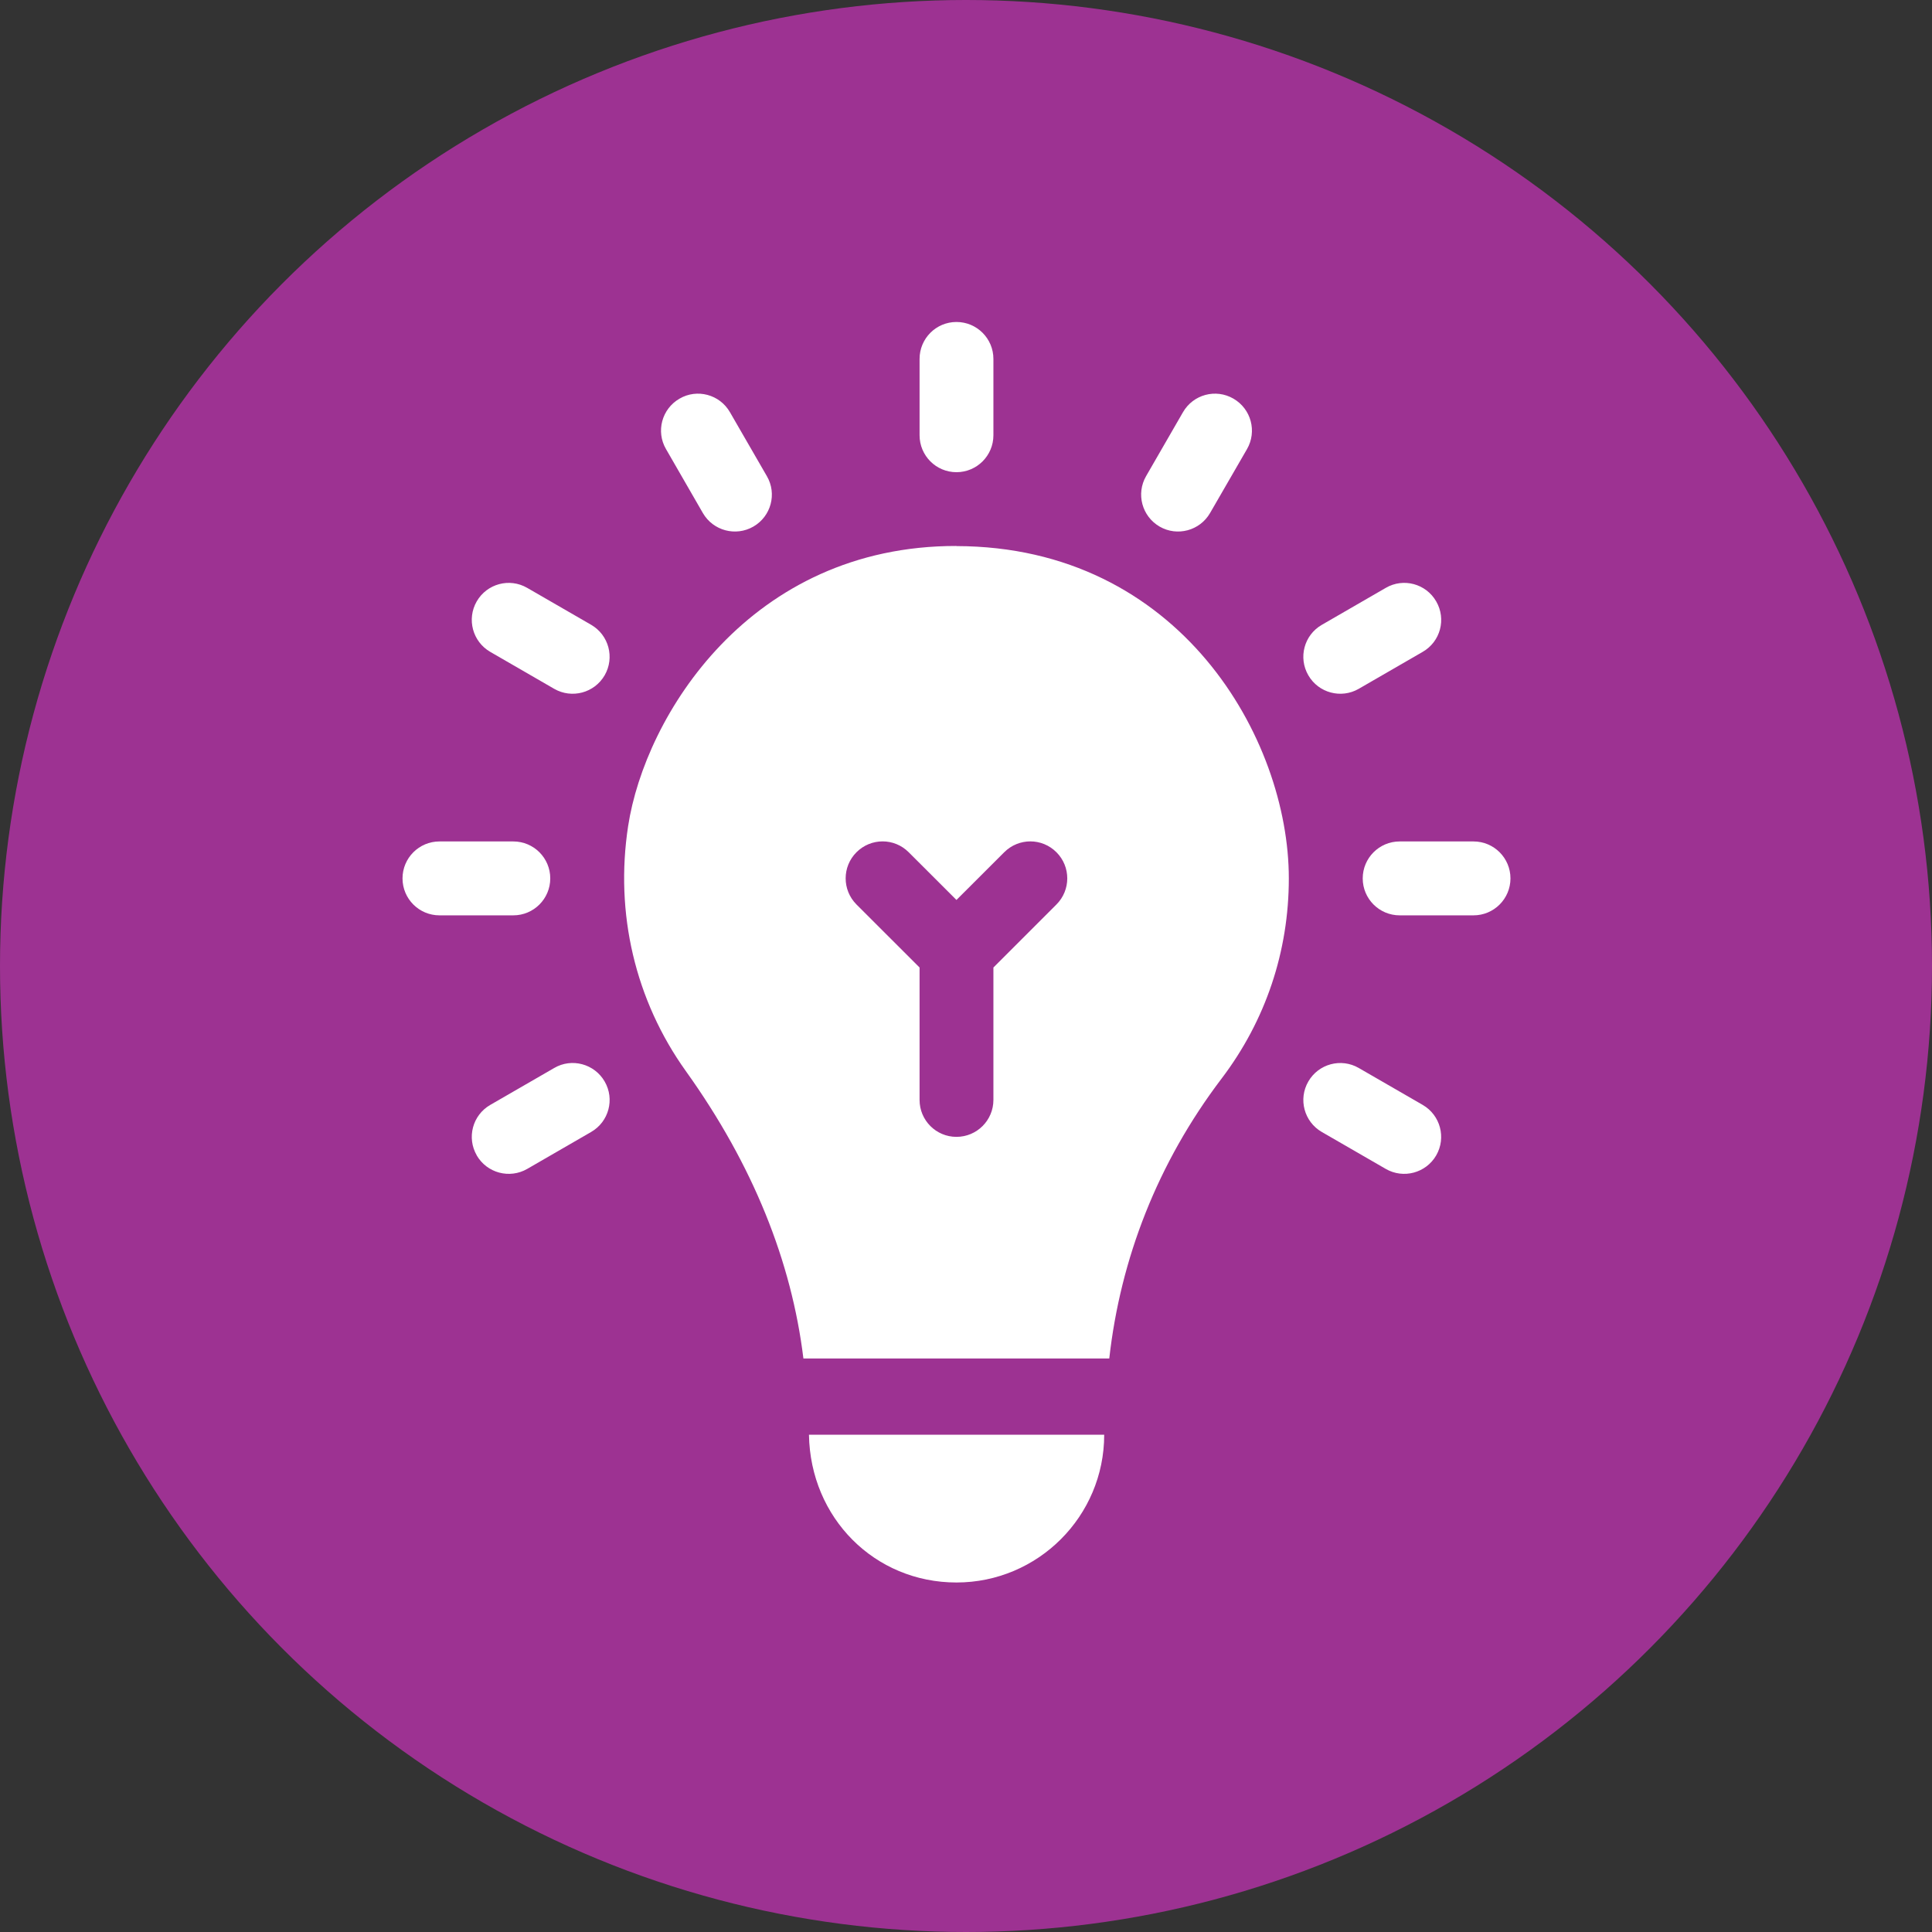 <svg xmlns="http://www.w3.org/2000/svg" width="32" height="32" viewBox="0 0 32 32">
    <rect x="0" y="0" width="32" height="32" fill="#333333" stroke="none"/>
    <g fill="none" fill-rule="evenodd">
        <g>
            <g>
                <g>
                    <g>
                        <g transform="translate(-304 -468) translate(0 117) translate(8 337) translate(296 14)">
                            <circle cx="16" cy="16" r="16" fill="#9D3292"/>
                            <g fill="#FFF" fill-rule="nonzero">
                                <path d="M9.175 2.488c-.338 0-.611-.274-.611-.612V.612c0-.338.273-.612.611-.612.338 0 .612.274.612.612v1.264c0 .338-.274.612-.612.612zM15.003 5.852c-.17-.293-.07-.667.224-.836l1.059-.612c.291-.17.666-.07.835.224.17.293.07.667-.224.836l-1.059.612c-.291.168-.666.069-.835-.224zM1.23 13.804c-.17-.293-.07-.667.223-.836l1.06-.612c.29-.17.666-.069.835.224.17.293.069.667-.224.836l-1.059.612c-.292.168-.666.069-.836-.224zM12.54 3.389c-.293-.17-.393-.543-.224-.836l.611-1.059c.17-.294.543-.394.836-.224.293.17.393.543.224.836l-.612 1.059c-.17.293-.544.392-.835.224zM4.975 3.165l-.611-1.06c-.17-.292-.069-.666.224-.835.29-.17.666-.07.835.224l.612 1.06c.17.292.069.666-.224.835-.292.168-.666.069-.836-.224zM16.286 14.028l-1.06-.612c-.292-.169-.393-.543-.223-.836.169-.293.543-.393.835-.224l1.06.612c.292.17.392.543.223.836-.17.293-.544.392-.835.224zM2.512 6.076l-1.059-.612c-.292-.169-.393-.543-.224-.836.169-.293.543-.394.836-.224l1.06.612c.292.17.392.543.223.836-.17.293-.544.392-.836.224zM17.74 9.828h-1.224c-.338 0-.612-.274-.612-.612 0-.338.274-.612.612-.612h1.223c.338 0 .612.274.612.612 0 .338-.274.612-.612.612zM1.835 9.828H.612C.274 9.828 0 9.554 0 9.216c0-.338.274-.612.612-.612h1.223c.338 0 .612.274.612.612 0 .338-.274.612-.612.612z" transform="translate(6.667 5.333)"/>
                                <g>
                                    <path d="M5.505 17.168c1.35 0 2.447-1.097 2.447-2.447h-4.89c.023 1.376 1.085 2.447 2.443 2.447zM5.505 0C2.081-.005.346 2.819.067 4.638c-.222 1.446.117 2.888.956 4.06 1.117 1.56 1.751 3.158 1.947 4.76h5.066c.185-1.652.8-3.24 1.86-4.636.73-.961 1.114-2.107 1.114-3.316 0-2.31-1.803-5.498-5.505-5.504zm1.656 5.938L6.117 6.982v2.193c0 .338-.274.612-.612.612-.338 0-.611-.274-.611-.612V6.982L3.849 5.938c-.239-.24-.239-.626 0-.865.24-.24.626-.24.865 0l.791.79.791-.79c.24-.24.626-.24.865 0 .239.239.239.626 0 .865z" transform="translate(6.667 5.333) translate(3.67 3.71)"/>
                                </g>
                            </g>
                        </g>
                    </g>
                </g>
            </g>
        </g>
    </g>
</svg>
